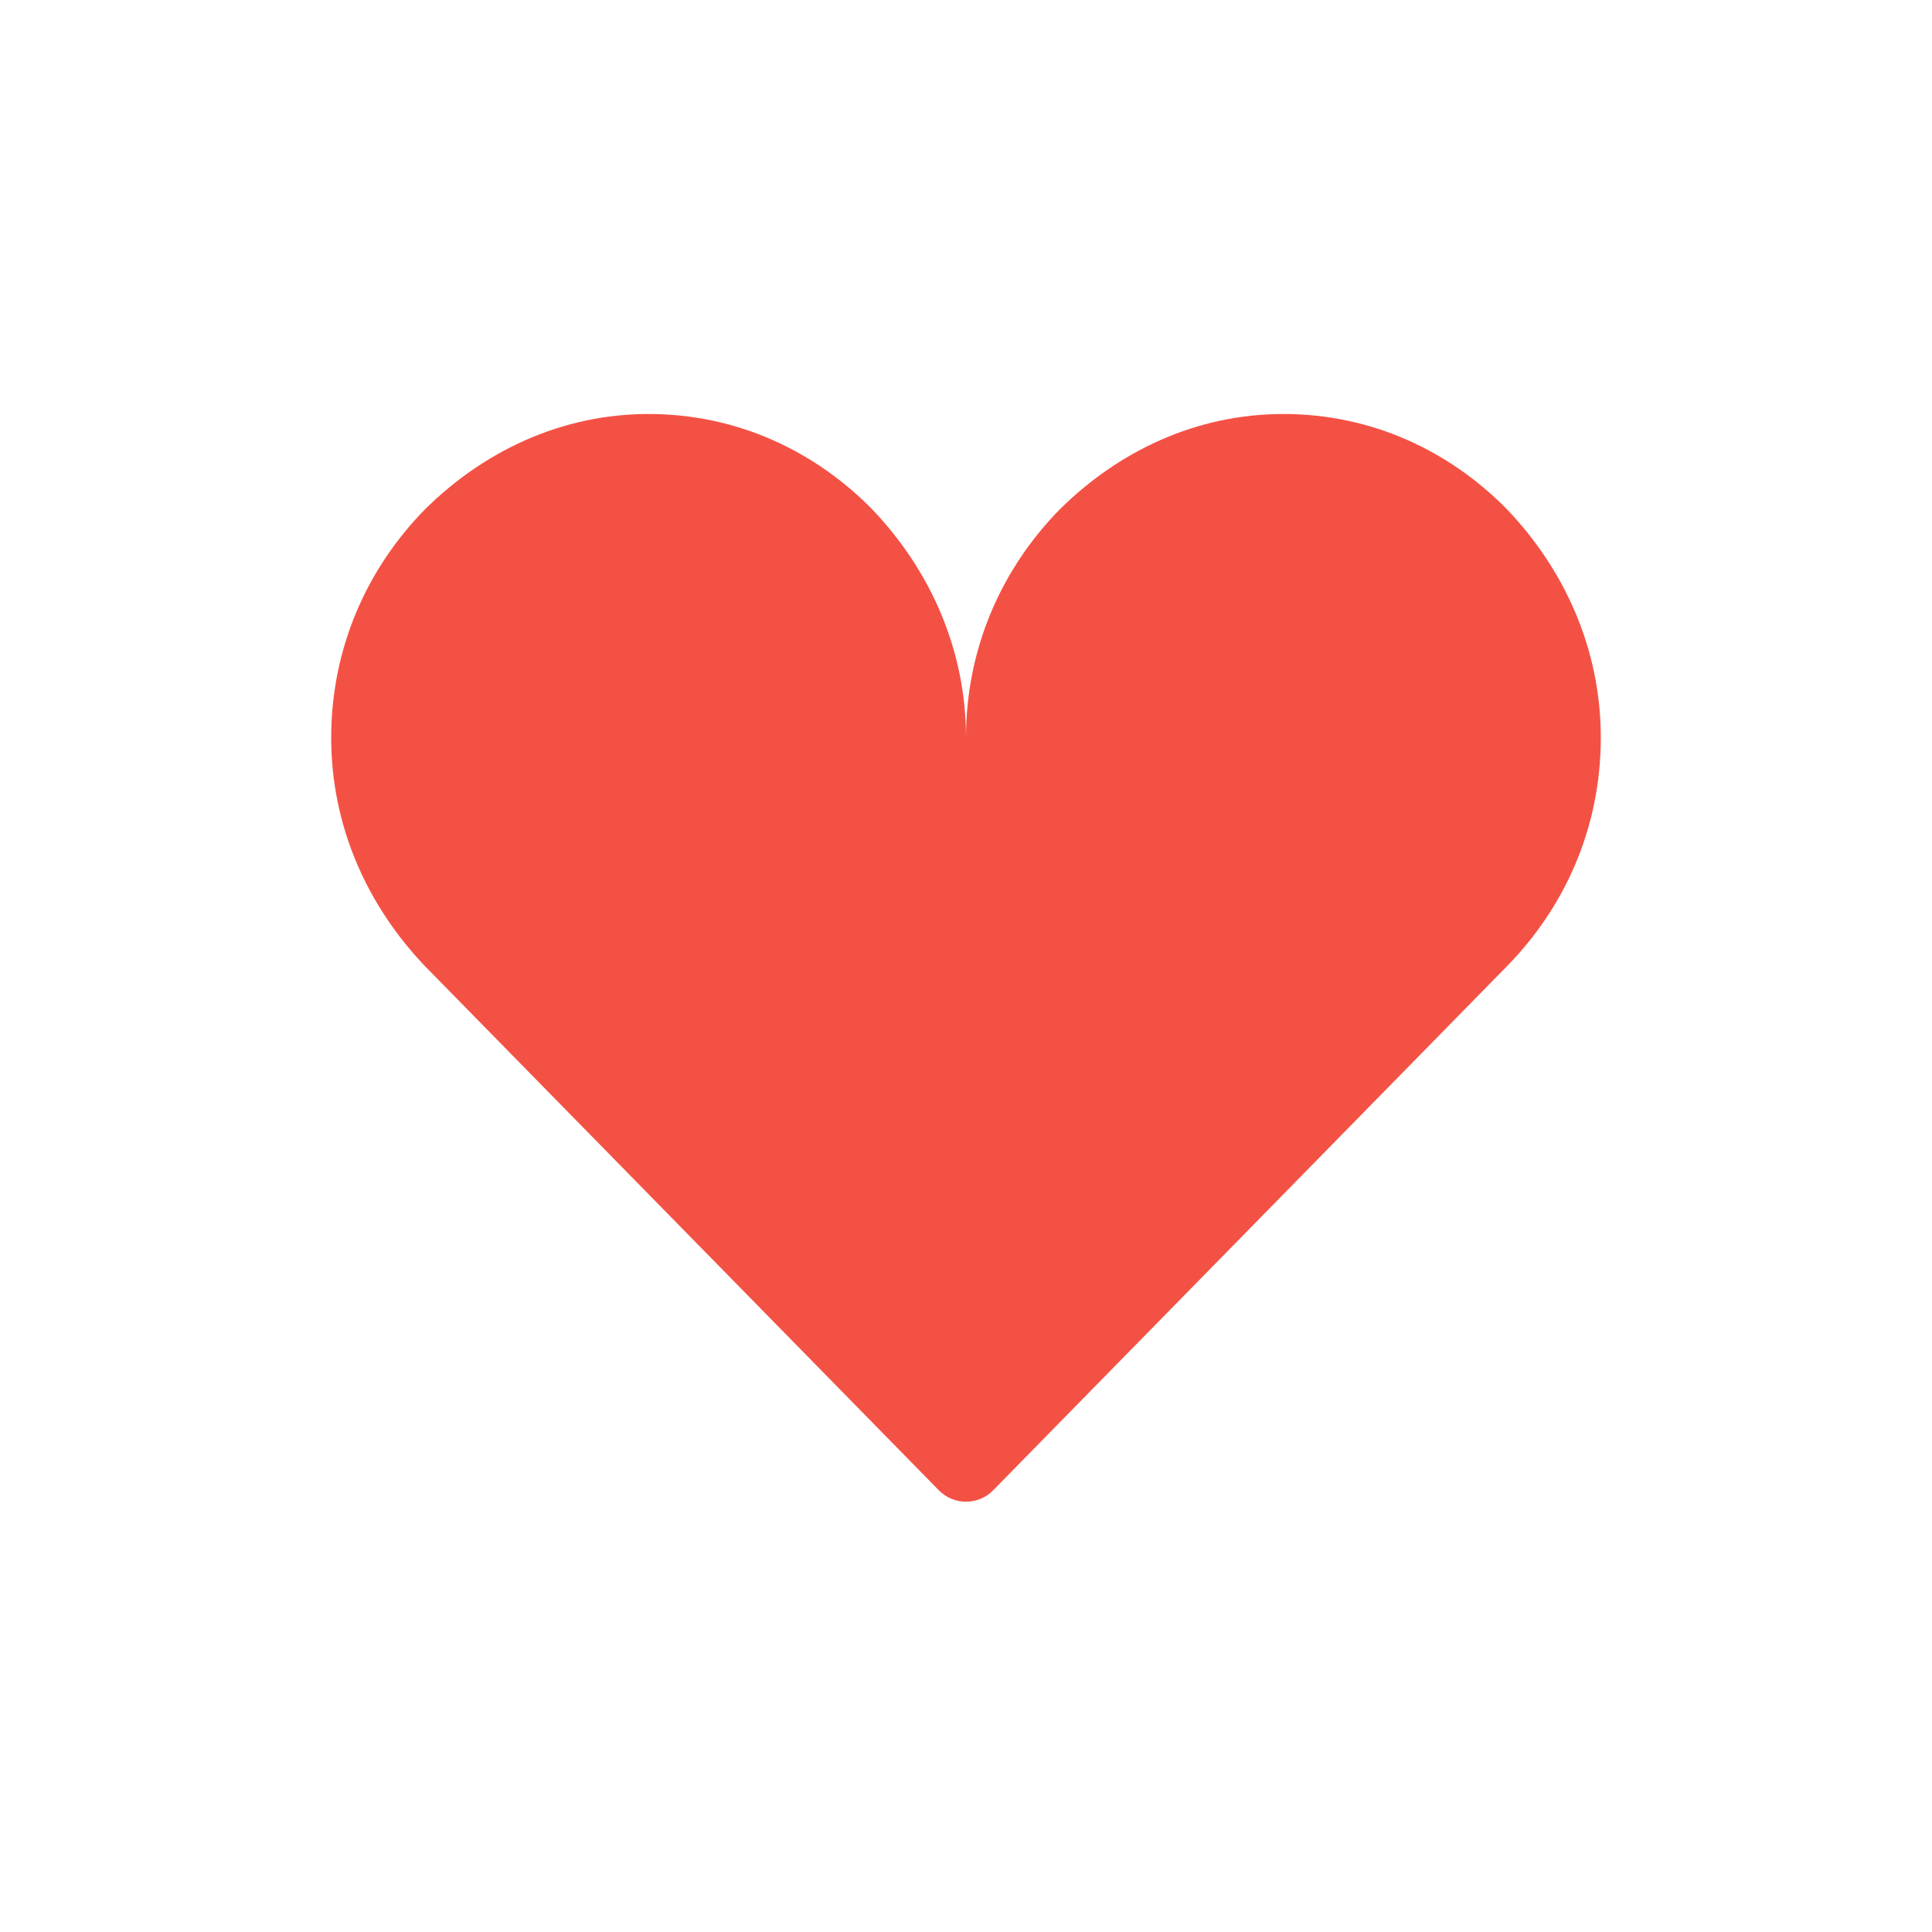 <svg width="28" height="28" viewBox="0 0 28 28" fill="none" xmlns="http://www.w3.org/2000/svg">
<path d="M9.4 6C8.135 6 7.008 6.54 6.157 7.384C5.329 8.229 4.8 9.378 4.8 10.692C4.8 11.982 5.329 13.132 6.157 14L13.606 21.598C13.822 21.819 14.178 21.819 14.394 21.598L21.843 14C22.671 13.155 23.2 12.006 23.2 10.692C23.2 9.402 22.671 8.252 21.843 7.384C21.015 6.54 19.888 6 18.6 6C17.335 6 16.208 6.54 15.357 7.384C14.529 8.229 14 9.378 14 10.692C14 9.402 13.471 8.252 12.643 7.384C11.815 6.54 10.688 6 9.4 6Z" fill="#F45145"/>
</svg>
